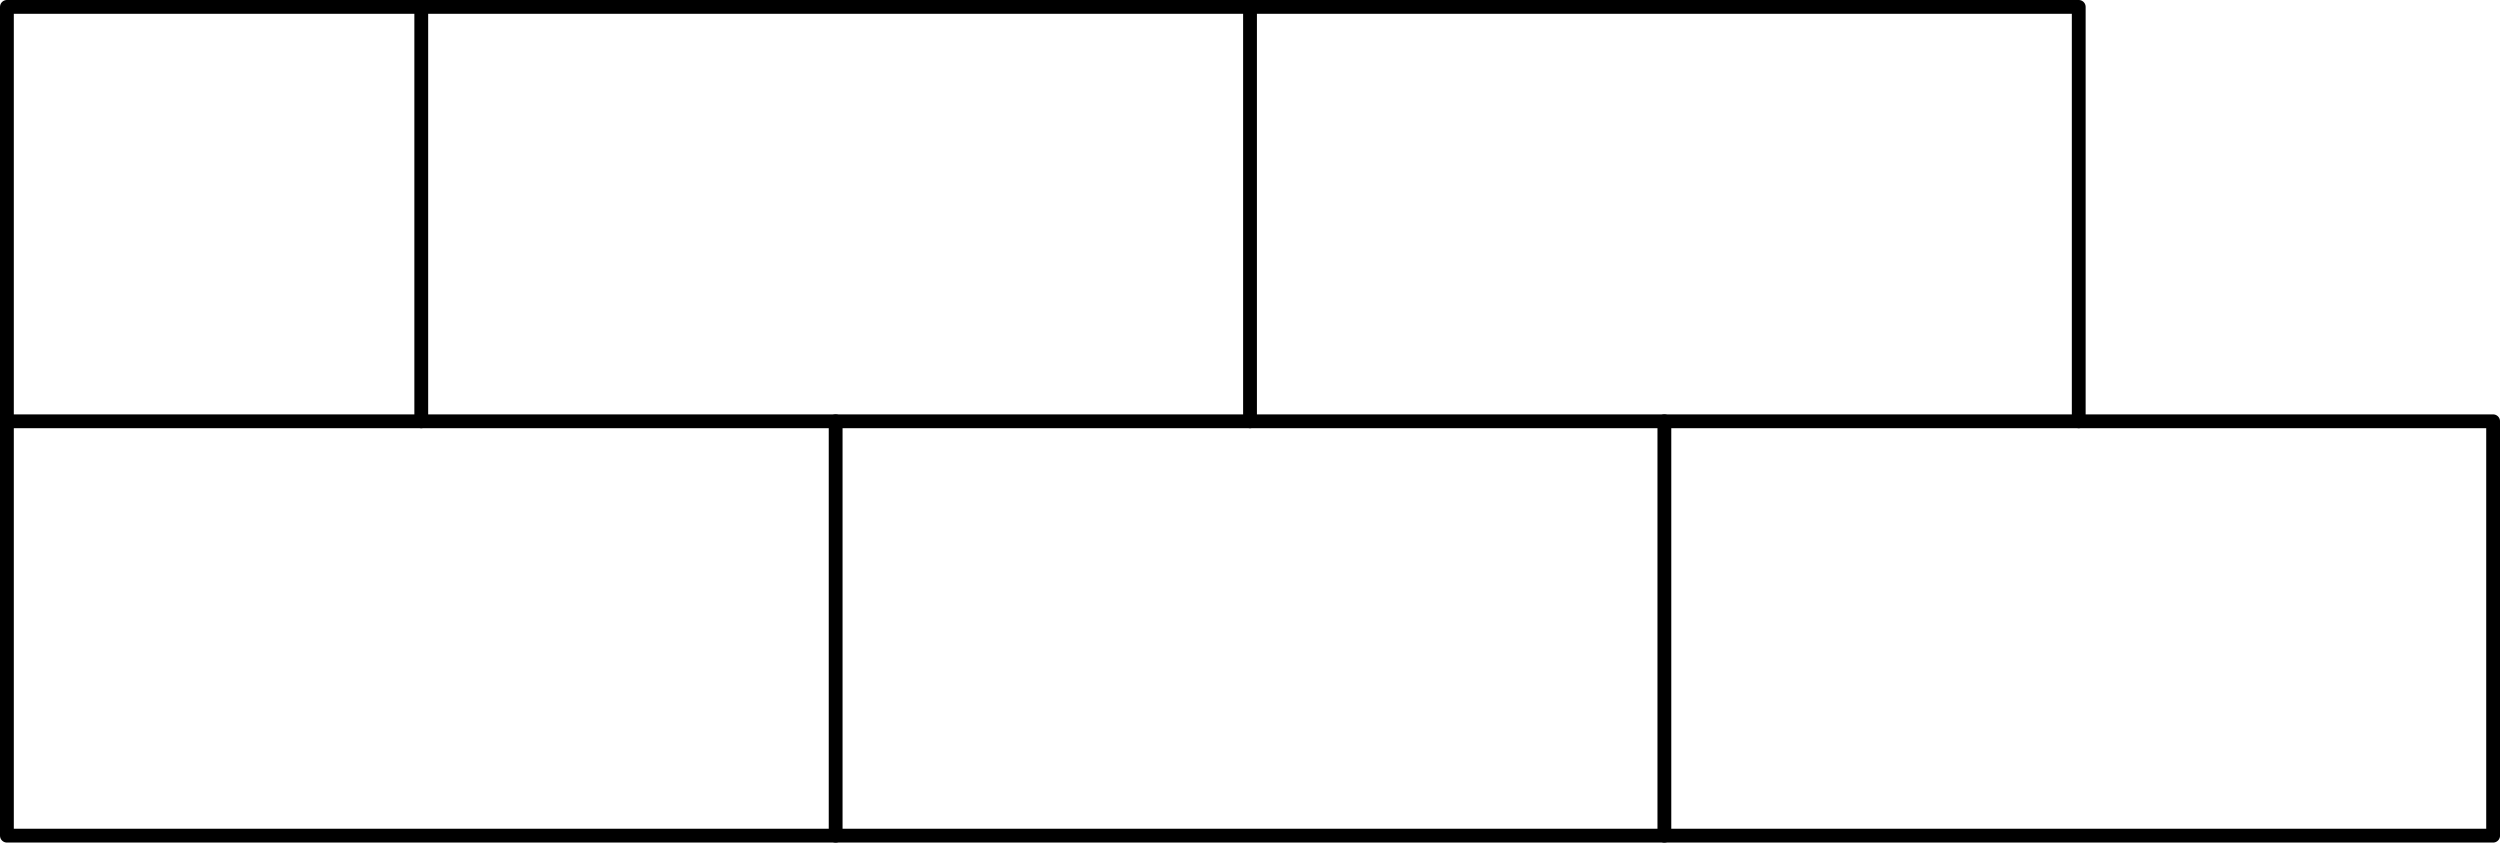 <?xml version='1.0'?>
<!-- This file was generated by dvisvgm 1.6 -->
<svg height='30.614pt' version='1.1' viewBox='56.621 54.06 90.839 30.614' width='90.839pt' xmlns='http://www.w3.org/2000/svg' xmlns:xlink='http://www.w3.org/1999/xlink'>
<g id='page1'>
<g transform='matrix(1 0 0 1 56.872 84.424)'>
<path d='M 0 0L 90.338 0L 90.338 -15.056L 75.281 -15.056L 75.281 -30.113L 0 -30.113L 0 0Z' fill='none' stroke='#000000' stroke-linecap='round' stroke-linejoin='round' stroke-miterlimit='10.037' stroke-width='0.502'/>
</g>
<g transform='matrix(1 0 0 1 56.872 84.424)'>
<path d='M 0 -15.056L 75.281 -15.056' fill='none' stroke='#000000' stroke-linecap='round' stroke-linejoin='round' stroke-miterlimit='10.037' stroke-width='0.502'/>
</g>
<g transform='matrix(1 0 0 1 56.872 84.424)'>
<path d='M 15.056 -15.056L 15.056 -30.113' fill='none' stroke='#000000' stroke-linecap='round' stroke-linejoin='round' stroke-miterlimit='10.037' stroke-width='0.502'/>
</g>
<g transform='matrix(1 0 0 1 56.872 84.424)'>
<path d='M 45.169 -15.056L 45.169 -30.113' fill='none' stroke='#000000' stroke-linecap='round' stroke-linejoin='round' stroke-miterlimit='10.037' stroke-width='0.502'/>
</g>
<g transform='matrix(1 0 0 1 56.872 84.424)'>
<path d='M 30.113 0L 30.113 -15.056' fill='none' stroke='#000000' stroke-linecap='round' stroke-linejoin='round' stroke-miterlimit='10.037' stroke-width='0.502'/>
</g>
<g transform='matrix(1 0 0 1 56.872 84.424)'>
<path d='M 60.225 0L 60.225 -15.056' fill='none' stroke='#000000' stroke-linecap='round' stroke-linejoin='round' stroke-miterlimit='10.037' stroke-width='0.502'/>
</g></g>
</svg>

